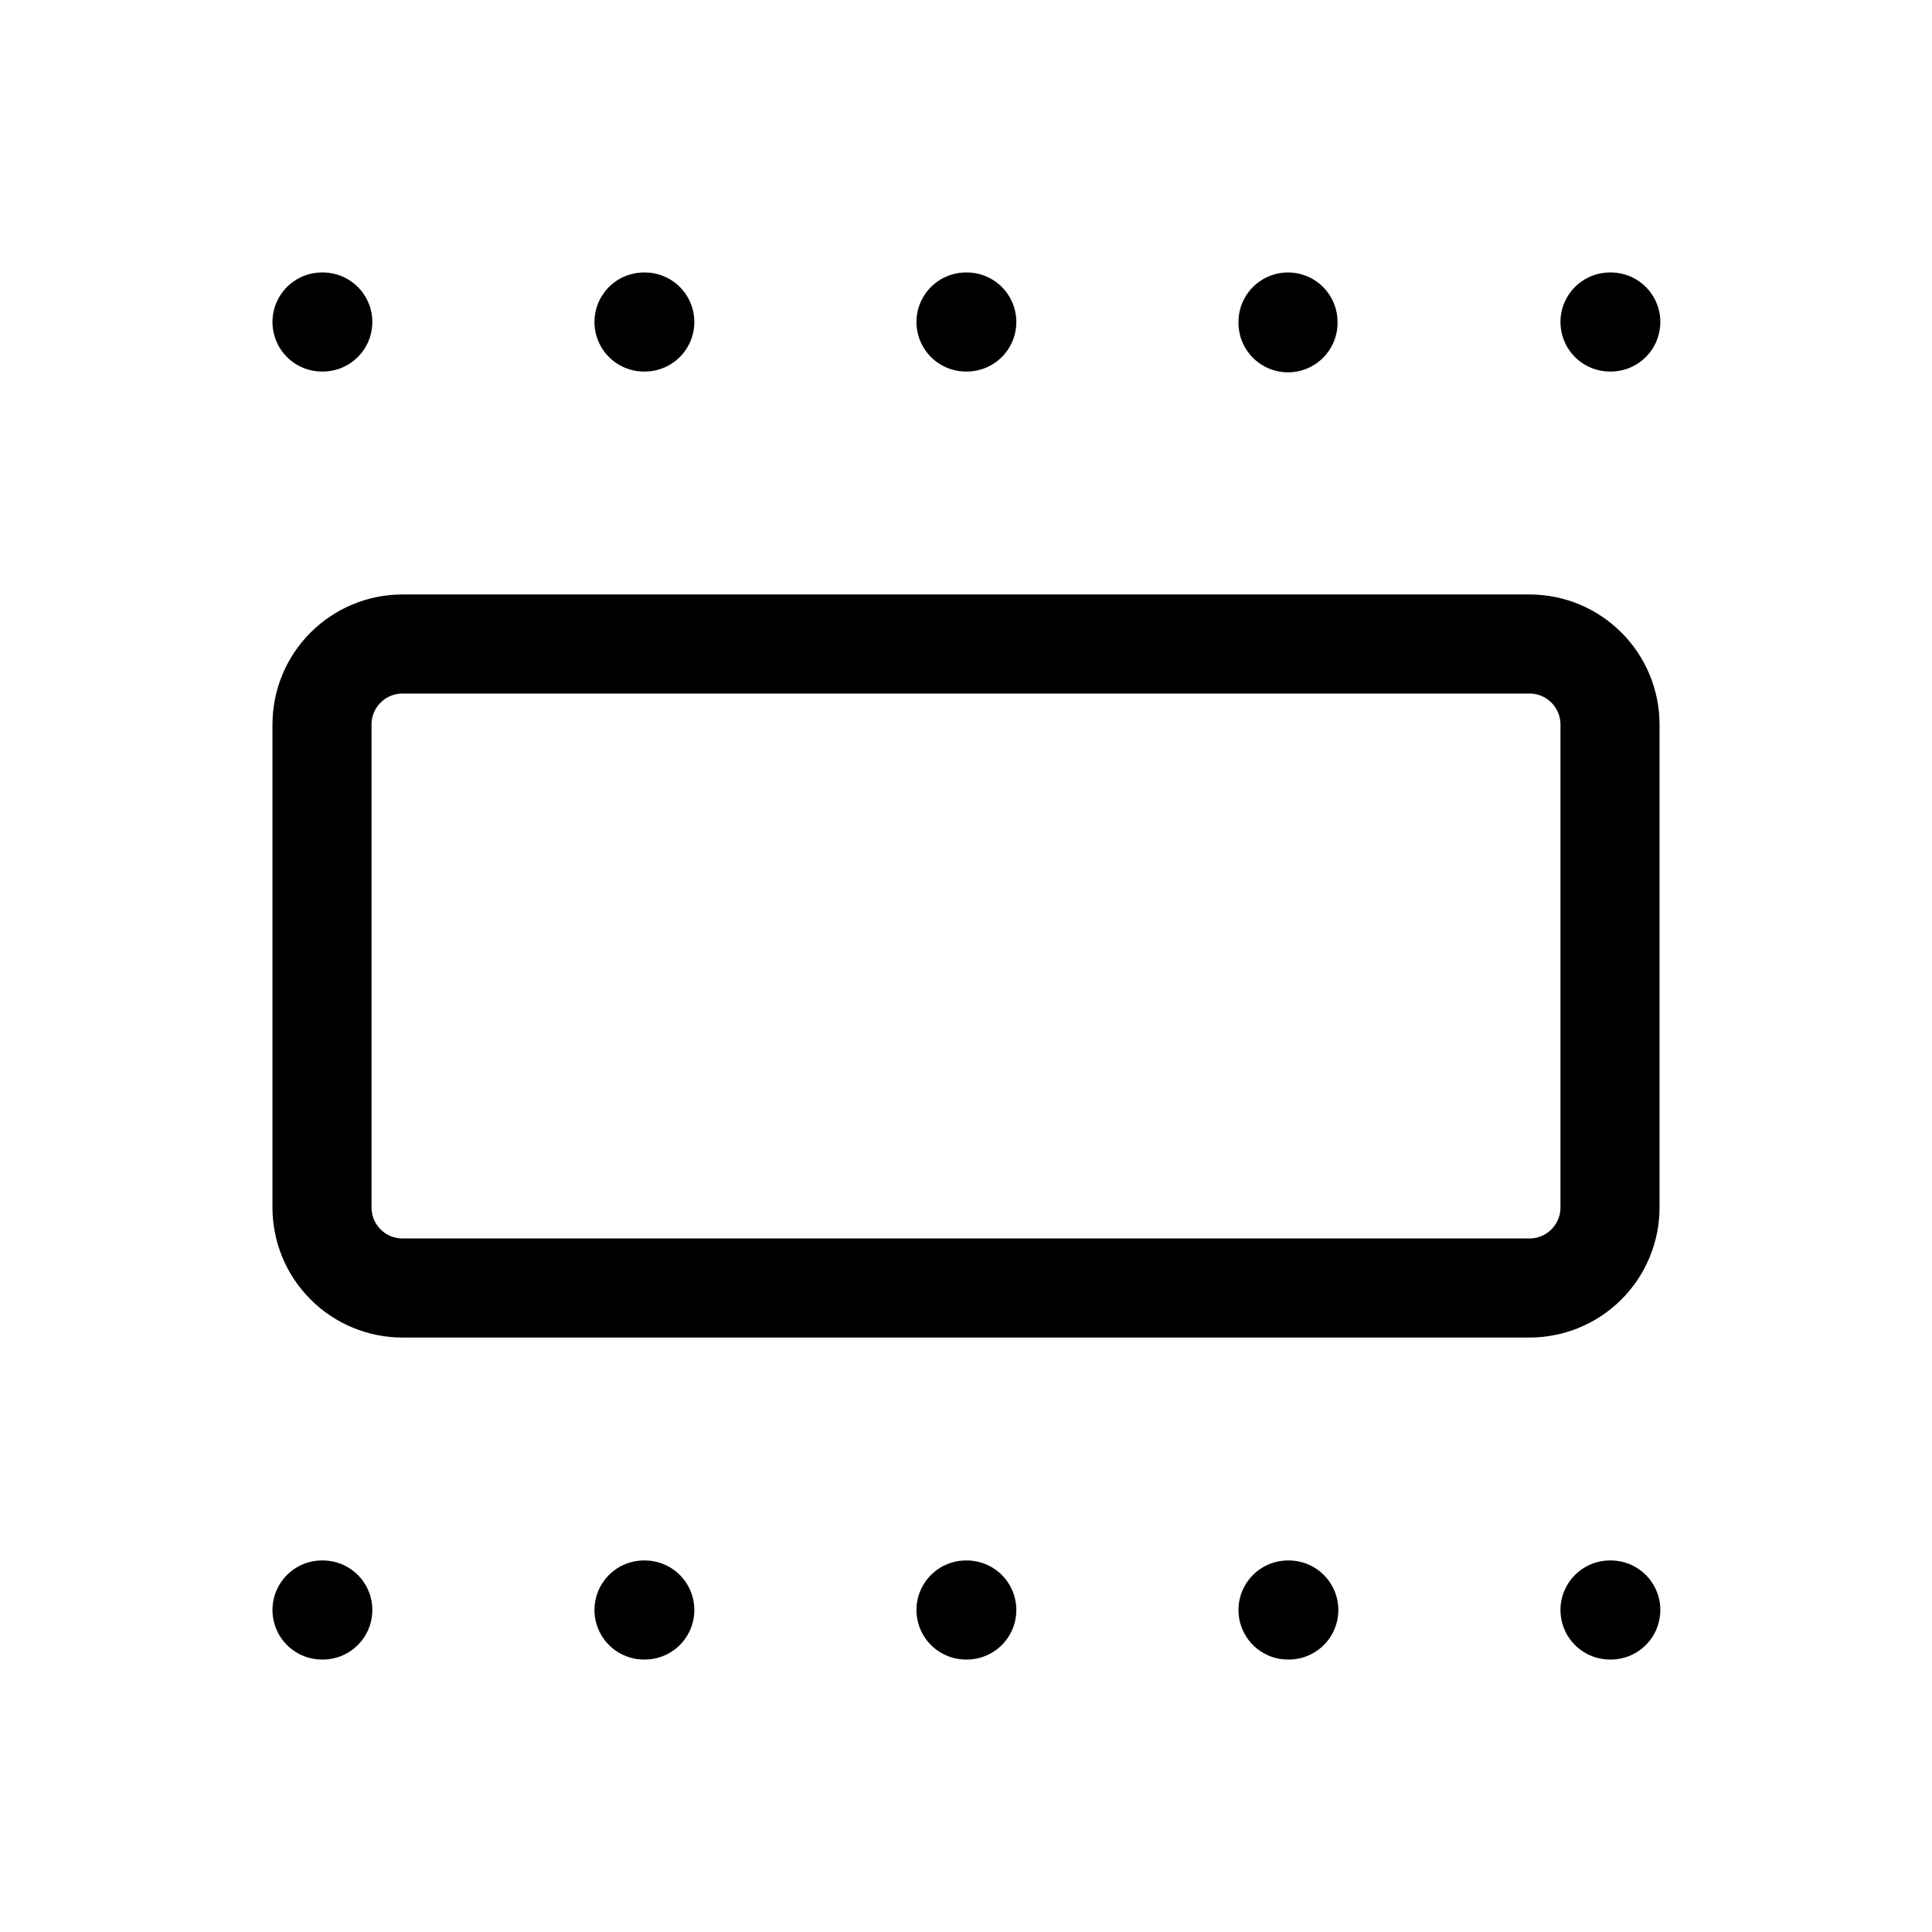 <svg width="39" height="39" viewBox="0 0 39 39" fill="none" xmlns="http://www.w3.org/2000/svg">
<path d="M32.5 32.5H32.516M6.5 32.5H6.516M13 32.5H13.016M19.5 32.5H19.516M26 32.5H26.016M32.5 6.5H32.516M6.5 6.5H6.516M13 6.5H13.016M19.5 6.5H19.516M26 6.5V6.516M6.5 14.625C6.5 14.194 6.671 13.781 6.976 13.476C7.281 13.171 7.694 13 8.125 13H30.875C31.306 13 31.719 13.171 32.024 13.476C32.329 13.781 32.5 14.194 32.5 14.625V24.375C32.5 24.806 32.329 25.219 32.024 25.524C31.719 25.829 31.306 26 30.875 26H8.125C7.694 26 7.281 25.829 6.976 25.524C6.671 25.219 6.5 24.806 6.5 24.375V14.625Z" stroke="black" stroke-width="2" stroke-linecap="round" stroke-linejoin="round"/>
</svg>
